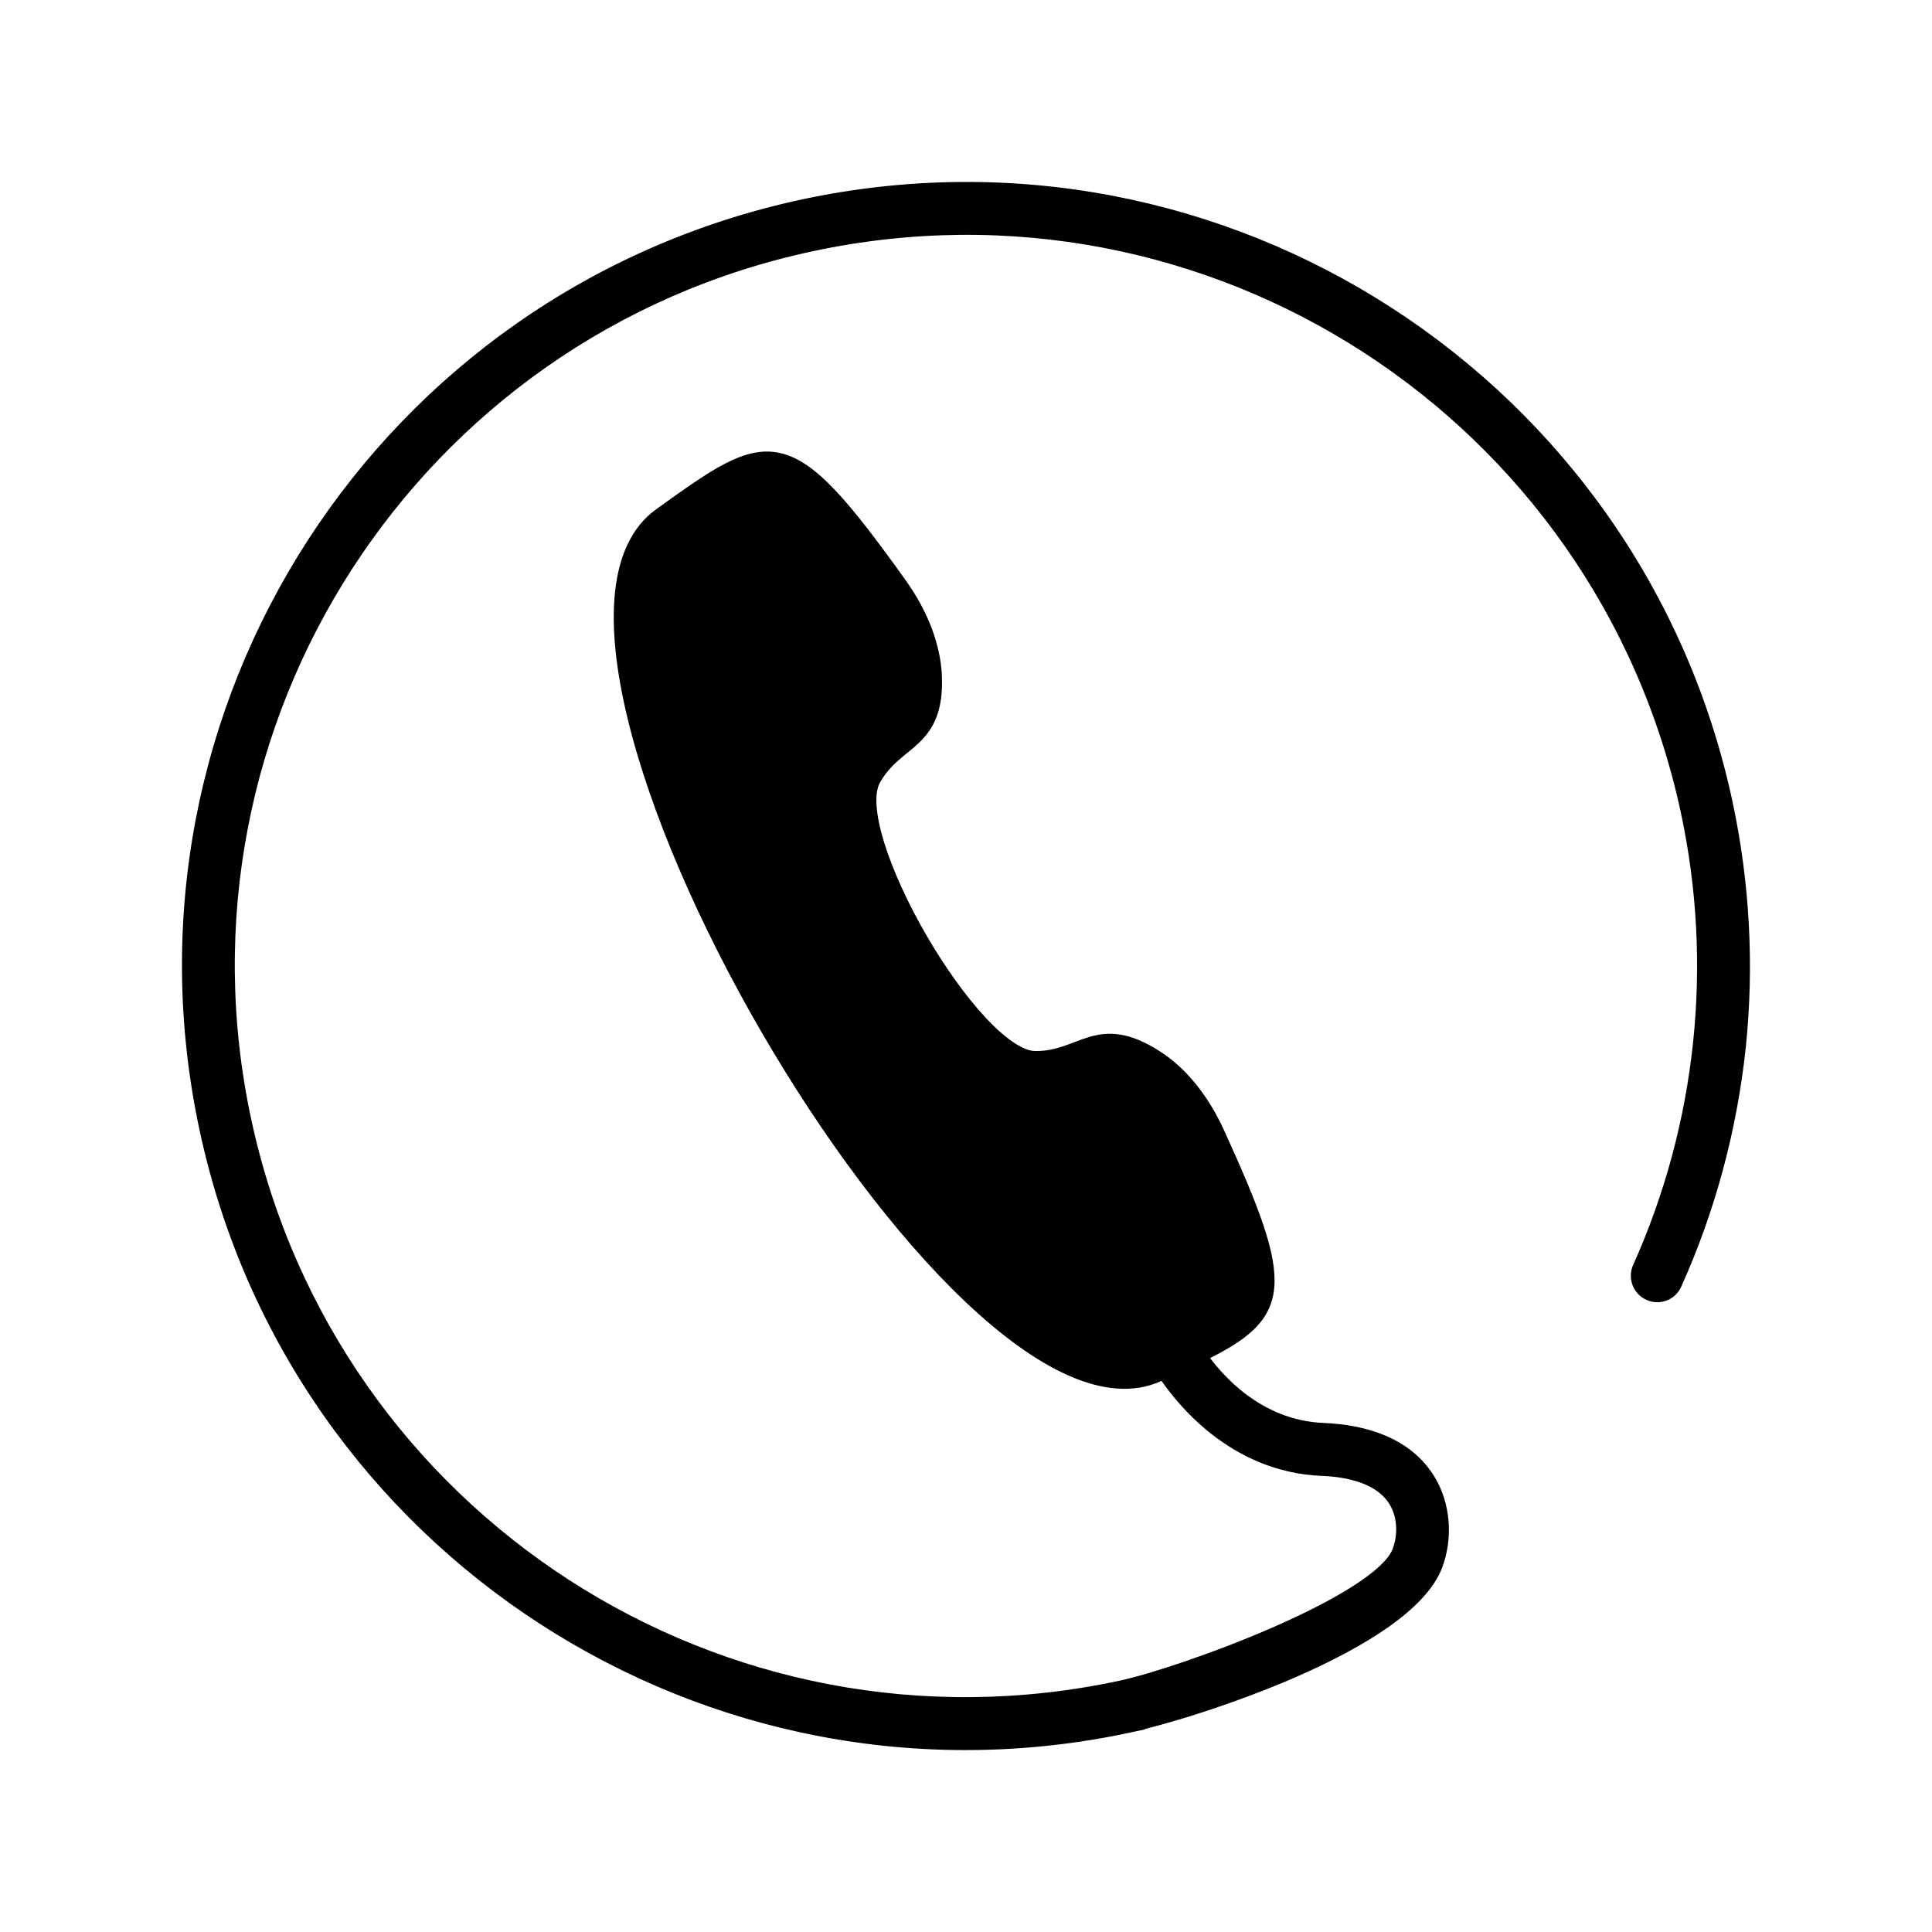 <svg id="svg" fill="#000000" stroke="#000000" width="214" height="214" version="1.1" viewBox="143 143 514 514" xmlns="http://www.w3.org/2000/svg" stroke-width="4">
    <g id="IconSvg_bgCarrier" stroke-width="0"></g>
    <g id="IconSvg_tracerCarrier" stroke-linecap="round" stroke-linejoin="round" stroke="#CCCCCC" stroke-width="0">
      <path xmlns="http://www.w3.org/2000/svg" d="m443.32 601.98c-55.773 11.941-111.09 0.152-155.48-28.566-44.387-28.719-77.84-74.363-89.777-130.08-11.992-55.773-0.203-111.14 28.516-155.53s74.363-77.789 130.13-89.777c55.773-11.941 111.09-0.152 155.48 28.566 44.387 28.719 77.84 74.363 89.777 130.08 4.586 21.461 5.742 43.43 3.477 64.992-2.316 21.562-7.961 42.773-16.977 62.824-1.109 2.519-4.082 3.68-6.602 2.519-2.519-1.109-3.68-4.082-2.57-6.602 8.566-19.094 13.957-39.246 16.121-59.801 2.168-20.504 1.109-41.363-3.273-61.816-11.387-53.051-43.176-96.48-85.395-123.79-42.219-27.305-94.867-38.492-147.97-27.105-53.051 11.336-96.48 43.176-123.79 85.395s-38.492 94.867-27.105 147.92c11.387 53.051 43.176 96.48 85.395 123.79 42.219 27.305 94.867 38.492 147.97 27.105 16.273-3.477 69.172-22.723 74.16-36.375 1.613-4.332 1.41-9.574-1.008-13.551-3.93-6.449-12.645-8.262-19.648-8.516-23.578-0.957-37.535-18.941-42.02-25.797l-1.664 0.754c-53.203 24.234-179.86-194.37-132.3-228.53 29.473-21.16 33.301-23.879 63.582 18.488 5.996 8.414 8.816 16.727 9.219 23.879 0.906 18.539-10.078 16.777-16.223 27.809-8.012 14.41 26.602 74.109 43.023 74.363 12.594 0.152 16.574-10.277 32.195-0.203 6.047 3.879 11.84 10.48 16.172 19.902 18.992 41.516 18.035 48.113-4.785 59.246 4.18 6.098 15.215 19.297 33.199 20 10.68 0.453 21.914 3.68 27.809 13.402 3.981 6.551 4.535 15.062 1.914 22.219-7.758 21.059-64.891 39.195-81.566 42.773z"></path>

      </g>
     <g id="IconSvg_iconCarrier">
      <path xmlns="http://www.w3.org/2000/svg" d="m443.32 601.98c-55.773 11.941-111.09 0.152-155.48-28.566-44.387-28.719-77.84-74.363-89.777-130.08-11.992-55.773-0.203-111.14 28.516-155.53s74.363-77.789 130.13-89.777c55.773-11.941 111.09-0.152 155.48 28.566 44.387 28.719 77.84 74.363 89.777 130.08 4.586 21.461 5.742 43.43 3.477 64.992-2.316 21.562-7.961 42.773-16.977 62.824-1.109 2.519-4.082 3.68-6.602 2.519-2.519-1.109-3.68-4.082-2.57-6.602 8.566-19.094 13.957-39.246 16.121-59.801 2.168-20.504 1.109-41.363-3.273-61.816-11.387-53.051-43.176-96.48-85.395-123.79-42.219-27.305-94.867-38.492-147.97-27.105-53.051 11.336-96.48 43.176-123.79 85.395s-38.492 94.867-27.105 147.92c11.387 53.051 43.176 96.48 85.395 123.79 42.219 27.305 94.867 38.492 147.97 27.105 16.273-3.477 69.172-22.723 74.16-36.375 1.613-4.332 1.41-9.574-1.008-13.551-3.93-6.449-12.645-8.262-19.648-8.516-23.578-0.957-37.535-18.941-42.02-25.797l-1.664 0.754c-53.203 24.234-179.86-194.37-132.3-228.53 29.473-21.16 33.301-23.879 63.582 18.488 5.996 8.414 8.816 16.727 9.219 23.879 0.906 18.539-10.078 16.777-16.223 27.809-8.012 14.41 26.602 74.109 43.023 74.363 12.594 0.152 16.574-10.277 32.195-0.203 6.047 3.879 11.84 10.48 16.172 19.902 18.992 41.516 18.035 48.113-4.785 59.246 4.18 6.098 15.215 19.297 33.199 20 10.68 0.453 21.914 3.68 27.809 13.402 3.981 6.551 4.535 15.062 1.914 22.219-7.758 21.059-64.891 39.195-81.566 42.773z"></path>

      </g>
      </svg>